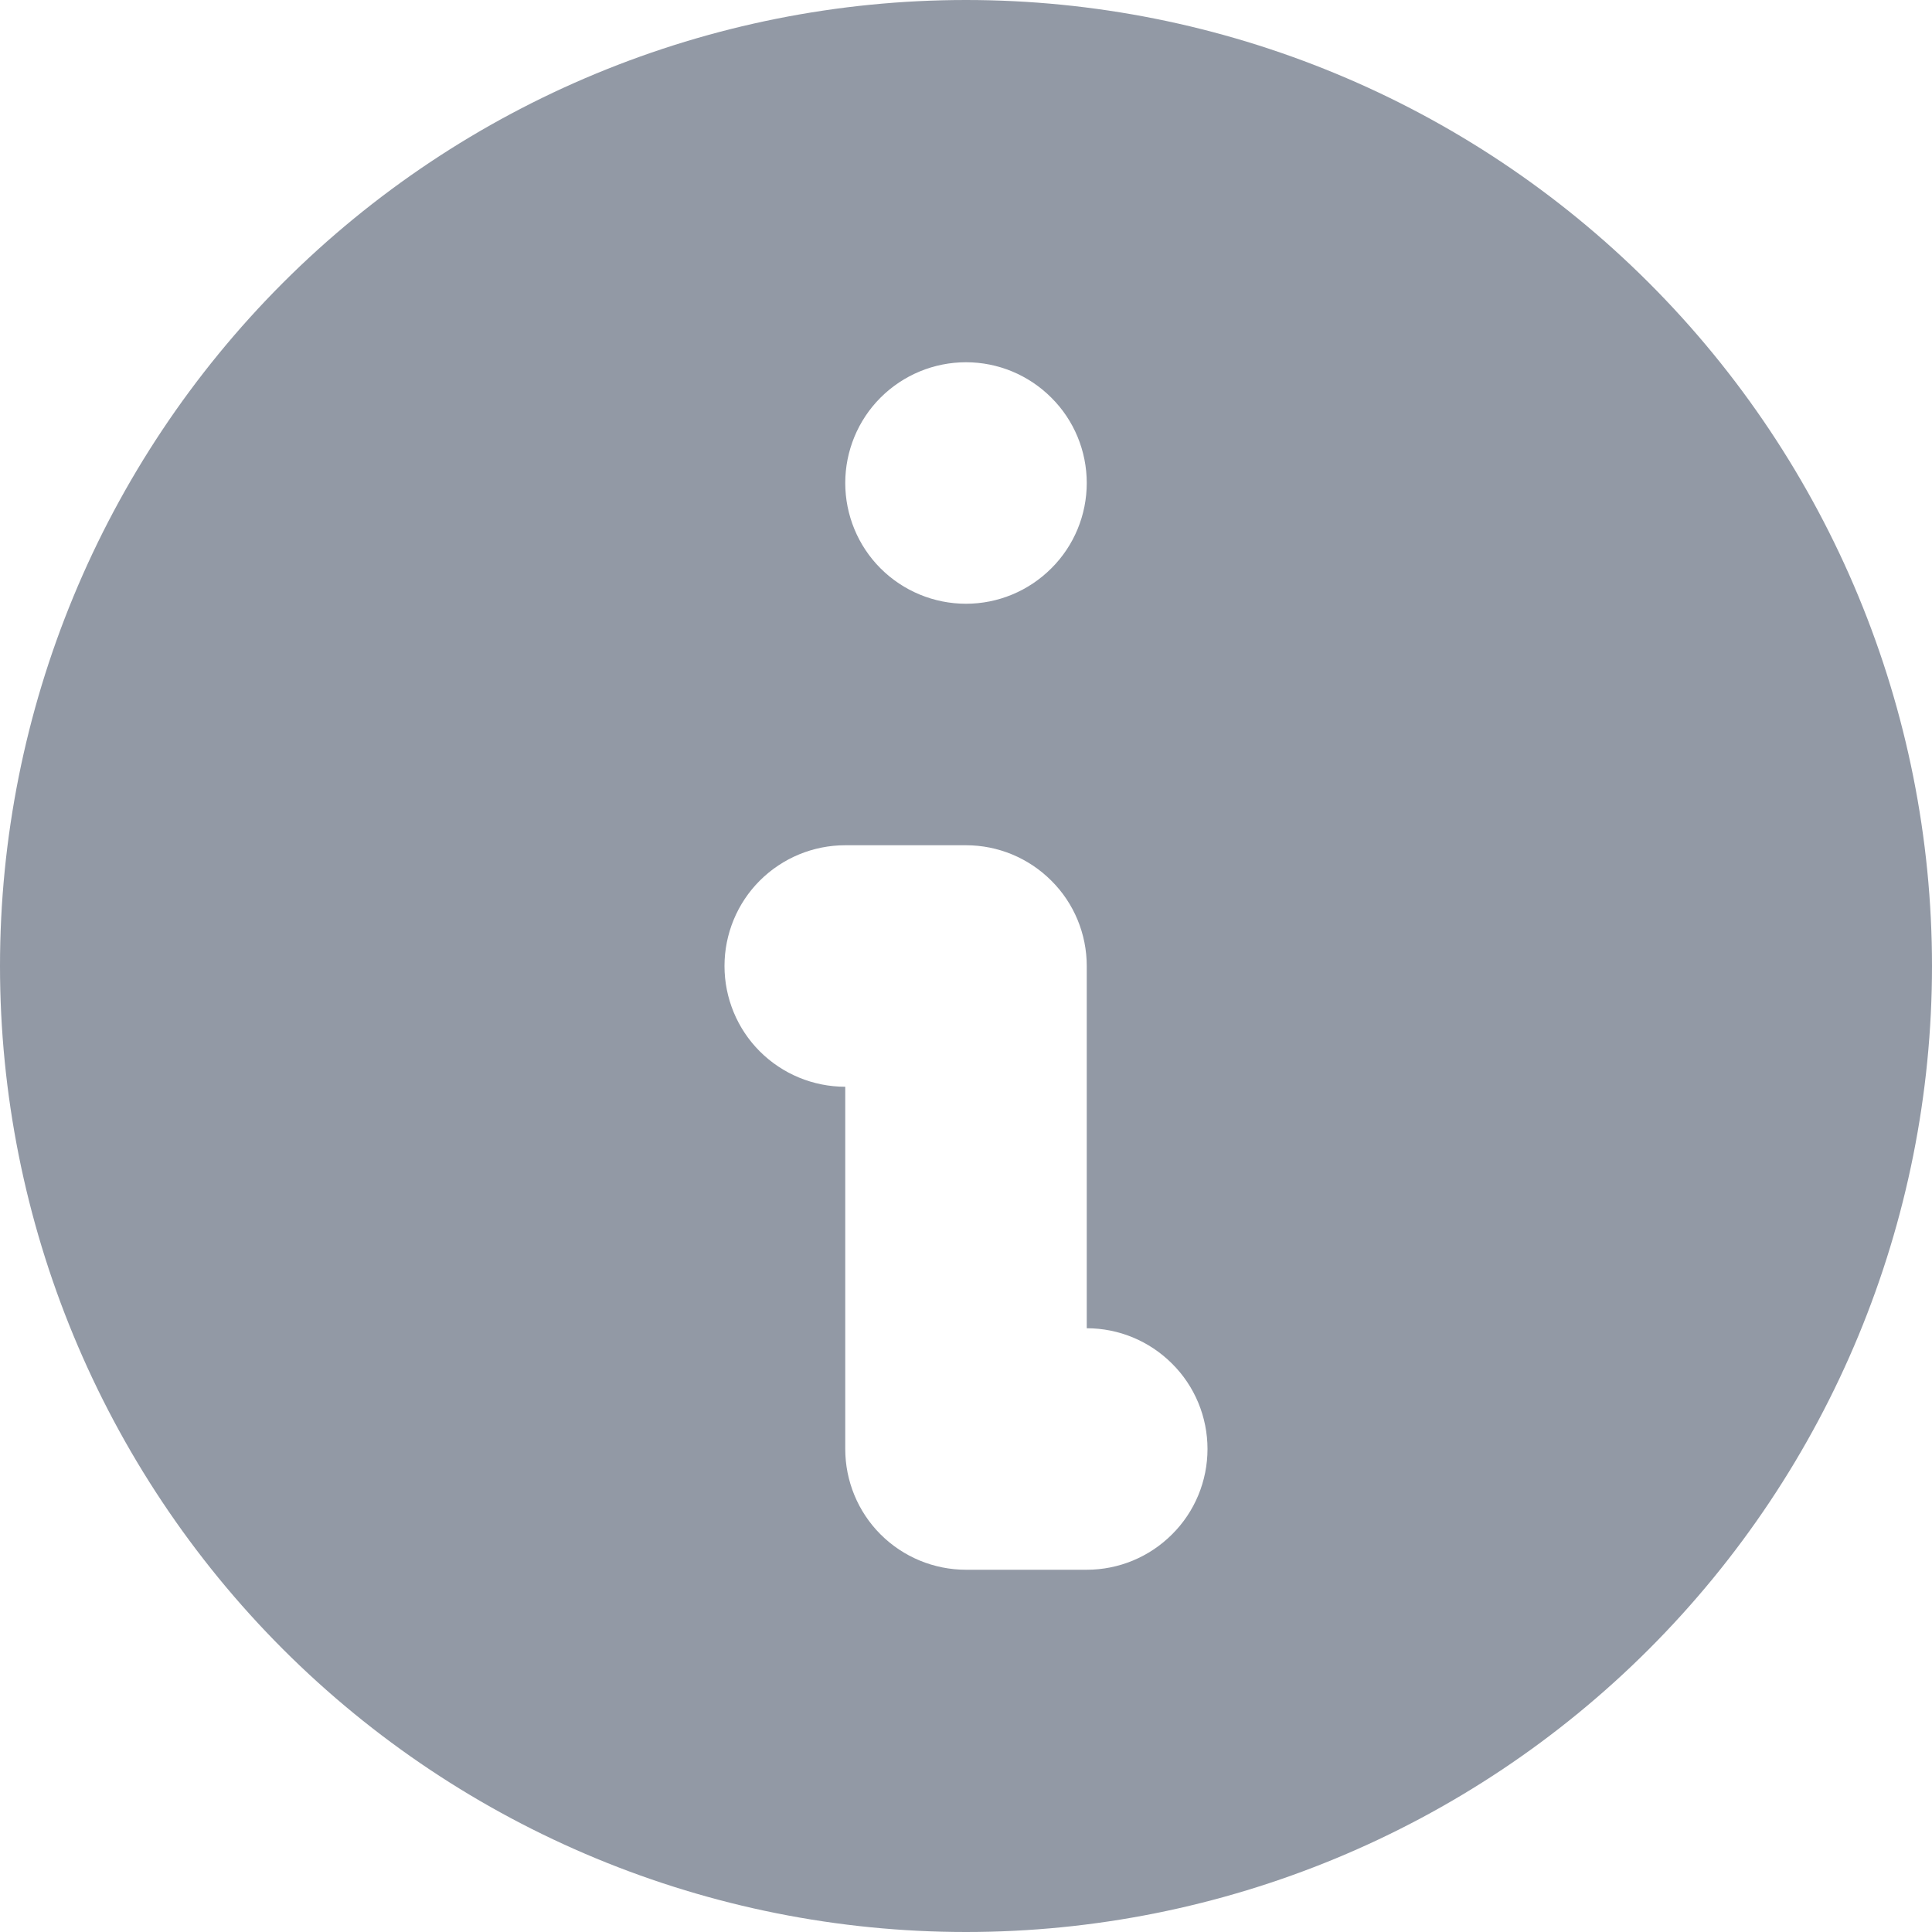 <svg width="12" height="12" viewBox="0 0 12 12" fill="none" xmlns="http://www.w3.org/2000/svg">
<path fill-rule="evenodd" clip-rule="evenodd" d="M12 6C12 7.591 11.368 9.117 10.242 10.243C9.117 11.368 7.591 12 6 12C4.408 12 2.882 11.368 1.757 10.243C0.632 9.117 -0 7.591 -0 6C-0 4.409 0.632 2.883 1.757 1.757C2.882 0.632 4.408 0 6 0C7.591 0 9.117 0.632 10.242 1.757C11.368 2.883 12 4.409 12 6ZM6.75 3C6.75 3.199 6.671 3.39 6.53 3.53C6.389 3.671 6.199 3.75 6 3.75C5.801 3.75 5.61 3.671 5.469 3.53C5.329 3.39 5.25 3.199 5.25 3C5.25 2.801 5.329 2.61 5.469 2.47C5.61 2.329 5.801 2.25 6 2.25C6.199 2.25 6.389 2.329 6.53 2.47C6.671 2.61 6.75 2.801 6.75 3ZM5.25 5.25C5.051 5.25 4.86 5.329 4.719 5.47C4.579 5.61 4.5 5.801 4.5 6C4.5 6.199 4.579 6.39 4.719 6.53C4.86 6.671 5.051 6.75 5.25 6.75V9C5.25 9.199 5.329 9.39 5.469 9.53C5.61 9.671 5.801 9.75 6 9.75H6.75C6.949 9.75 7.139 9.671 7.28 9.53C7.421 9.39 7.5 9.199 7.5 9C7.5 8.801 7.421 8.61 7.28 8.47C7.139 8.329 6.949 8.25 6.75 8.25V6C6.75 5.801 6.671 5.61 6.53 5.47C6.389 5.329 6.199 5.25 6 5.25H5.25Z" fill="#9299A5"/>
</svg>
